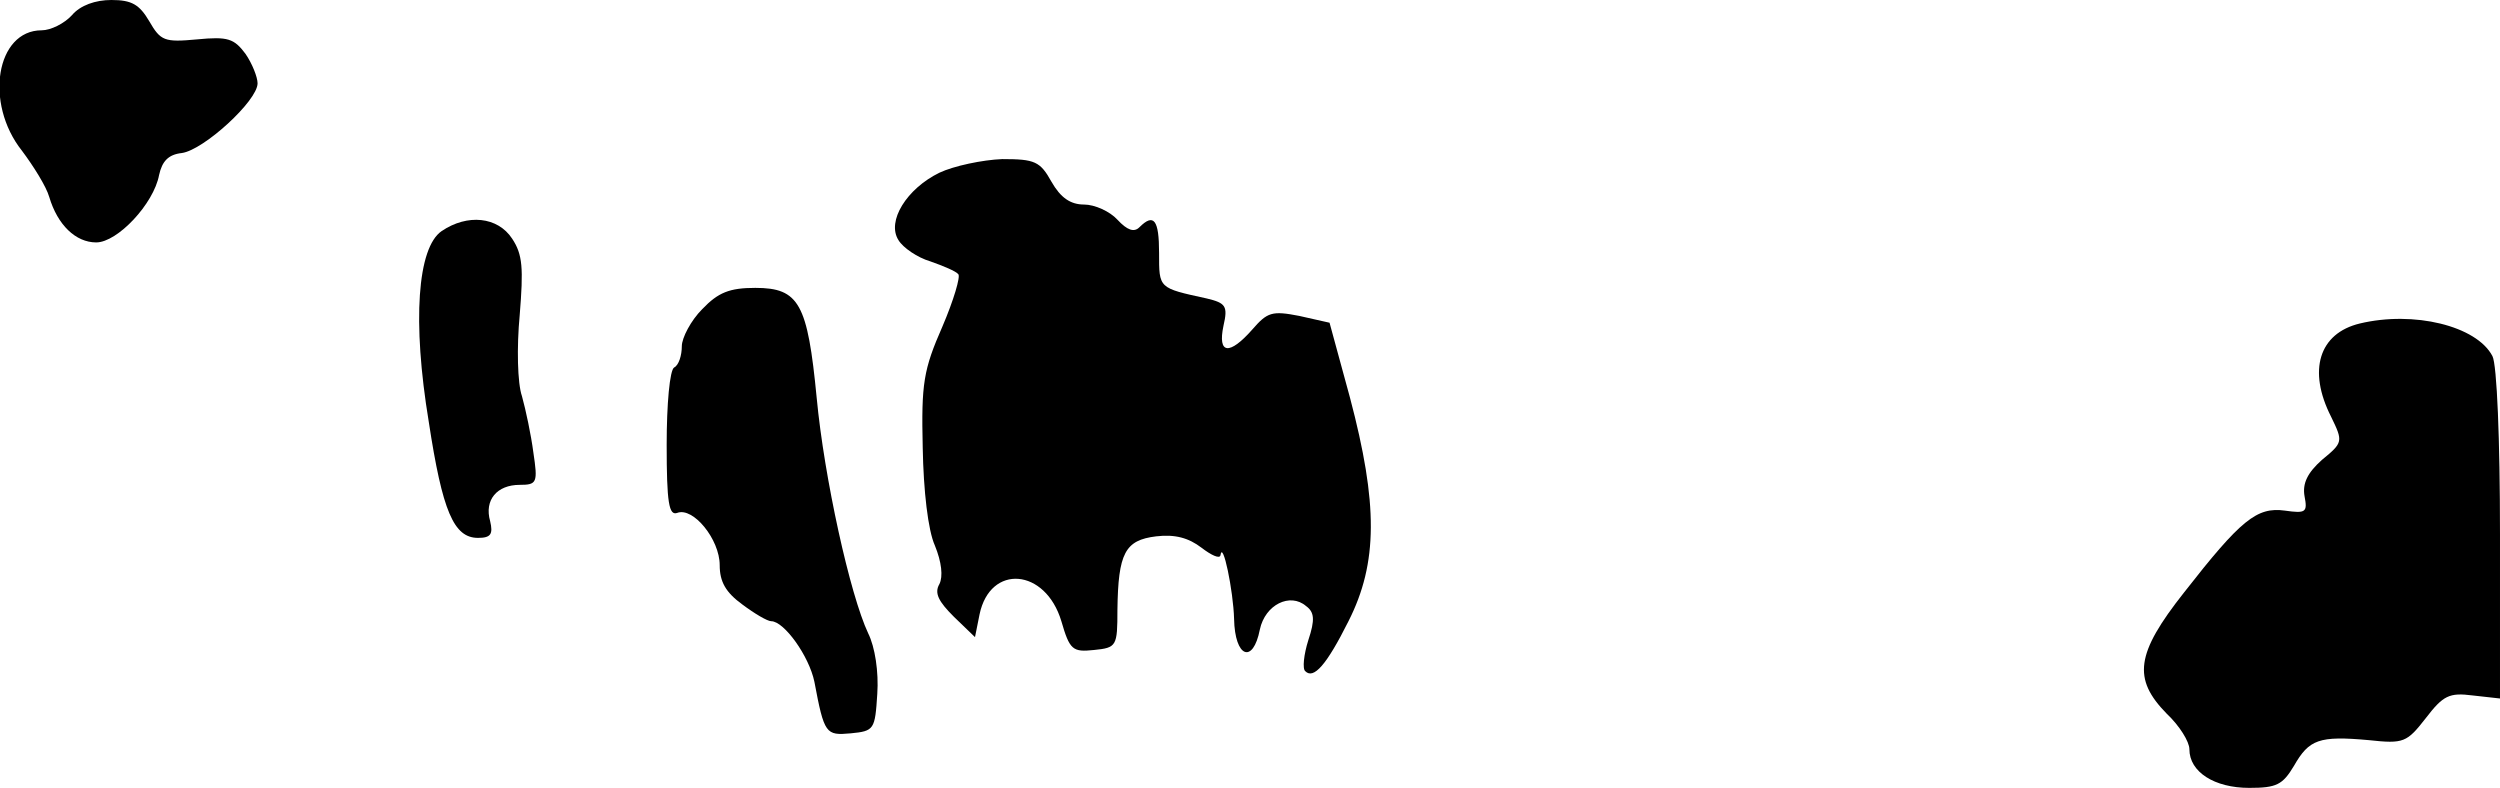 <?xml version="1.0" standalone="no"?>
<!DOCTYPE svg PUBLIC "-//W3C//DTD SVG 20010904//EN"
 "http://www.w3.org/TR/2001/REC-SVG-20010904/DTD/svg10.dtd">
<svg version="1.0" xmlns="http://www.w3.org/2000/svg"
 width="330pt" height="104pt" viewBox="0 0 330 104"
 preserveAspectRatio="xMidYMid meet">
<g transform="translate(0,104) scale(0.1,-0.1)"
fill="#000000" stroke="none">
<path fill="#000000" stroke="none" d="M95 1020 c-10 -11 -28 -20 -40 -20 -60
0 -76 -96 -26 -159 15 -20 32 -47 36 -61 11 -37 35 -60 62 -60 28 0 76 51 83
89 4 18 12 27 30 29 29 4 100 69 100 92 0 8 -7 26 -16 39 -15 20 -23 23 -64
19 -43 -4 -48 -2 -63 24 -13 22 -23 28 -50 28 -21 0 -41 -7 -52 -20z"/>
<path fill="#000000" stroke="none" d="M1240 812 c-43 -21 -70 -64 -54 -89 6
-10 25 -23 42 -28 17 -6 34 -13 37 -17 3 -3 -6 -34 -21 -69 -25 -57 -28 -75
-26 -160 1 -57 7 -109 16 -129 9 -22 11 -41 6 -51 -7 -12 -1 -23 19 -43 l28
-27 6 30 c14 67 87 61 108 -9 11 -38 15 -41 43 -38 30 3 31 5 31 53 1 75 10
92 51 97 25 3 43 -2 60 -15 13 -10 24 -15 25 -10 3 21 17 -47 18 -84 1 -51 25
-60 34 -14 7 33 40 49 61 31 11 -8 12 -18 3 -45 -6 -19 -8 -38 -4 -41 11 -11
28 8 57 66 39 77 39 155 2 295 l-27 99 -40 9 c-36 7 -42 5 -62 -18 -30 -34
-46 -33 -38 5 6 26 3 30 -22 36 -64 14 -63 13 -63 60 0 44 -7 53 -26 34 -7 -7
-16 -4 -29 10 -10 11 -30 20 -44 20 -18 0 -31 9 -43 30 -15 27 -22 30 -65 30
-26 -1 -64 -9 -83 -18z"/>
<path fill="#000000" stroke="none" d="M583 735 c-32 -22 -39 -119 -17 -252
18 -118 33 -153 65 -153 17 0 20 5 16 22 -8 28 9 48 39 48 23 0 24 3 18 43 -3
23 -10 56 -15 74 -6 17 -7 65 -3 107 5 62 4 80 -10 101 -19 29 -59 33 -93 10z"/>
<path fill="#000000" stroke="none" d="M927 632 c-15 -15 -27 -38 -27 -49 0
-12 -4 -25 -10 -28 -6 -3 -10 -49 -10 -102 0 -77 3 -94 14 -90 21 8 56 -35 56
-69 0 -22 8 -36 30 -52 16 -12 33 -22 38 -22 17 0 50 -46 57 -80 13 -69 15
-71 48 -68 31 3 32 5 35 52 2 29 -3 62 -12 80 -24 51 -58 205 -68 311 -12 124
-23 145 -81 145 -34 0 -49 -6 -70 -28z"/>
<path fill="#000000" stroke="none" d="M3115 613 c-54 -13 -69 -62 -38 -123
16 -33 16 -34 -12 -57 -19 -17 -26 -31 -23 -48 4 -21 2 -23 -26 -19 -37 5 -58
-12 -133 -108 -64 -81 -68 -114 -23 -160 17 -16 30 -37 30 -47 0 -30 33 -51
79 -51 36 0 44 4 59 29 20 35 33 40 99 34 46 -5 50 -3 75 29 23 30 31 34 62
30 l36 -4 0 217 c0 124 -4 224 -10 235 -21 40 -104 60 -175 43z"/>
</g>
</svg>
